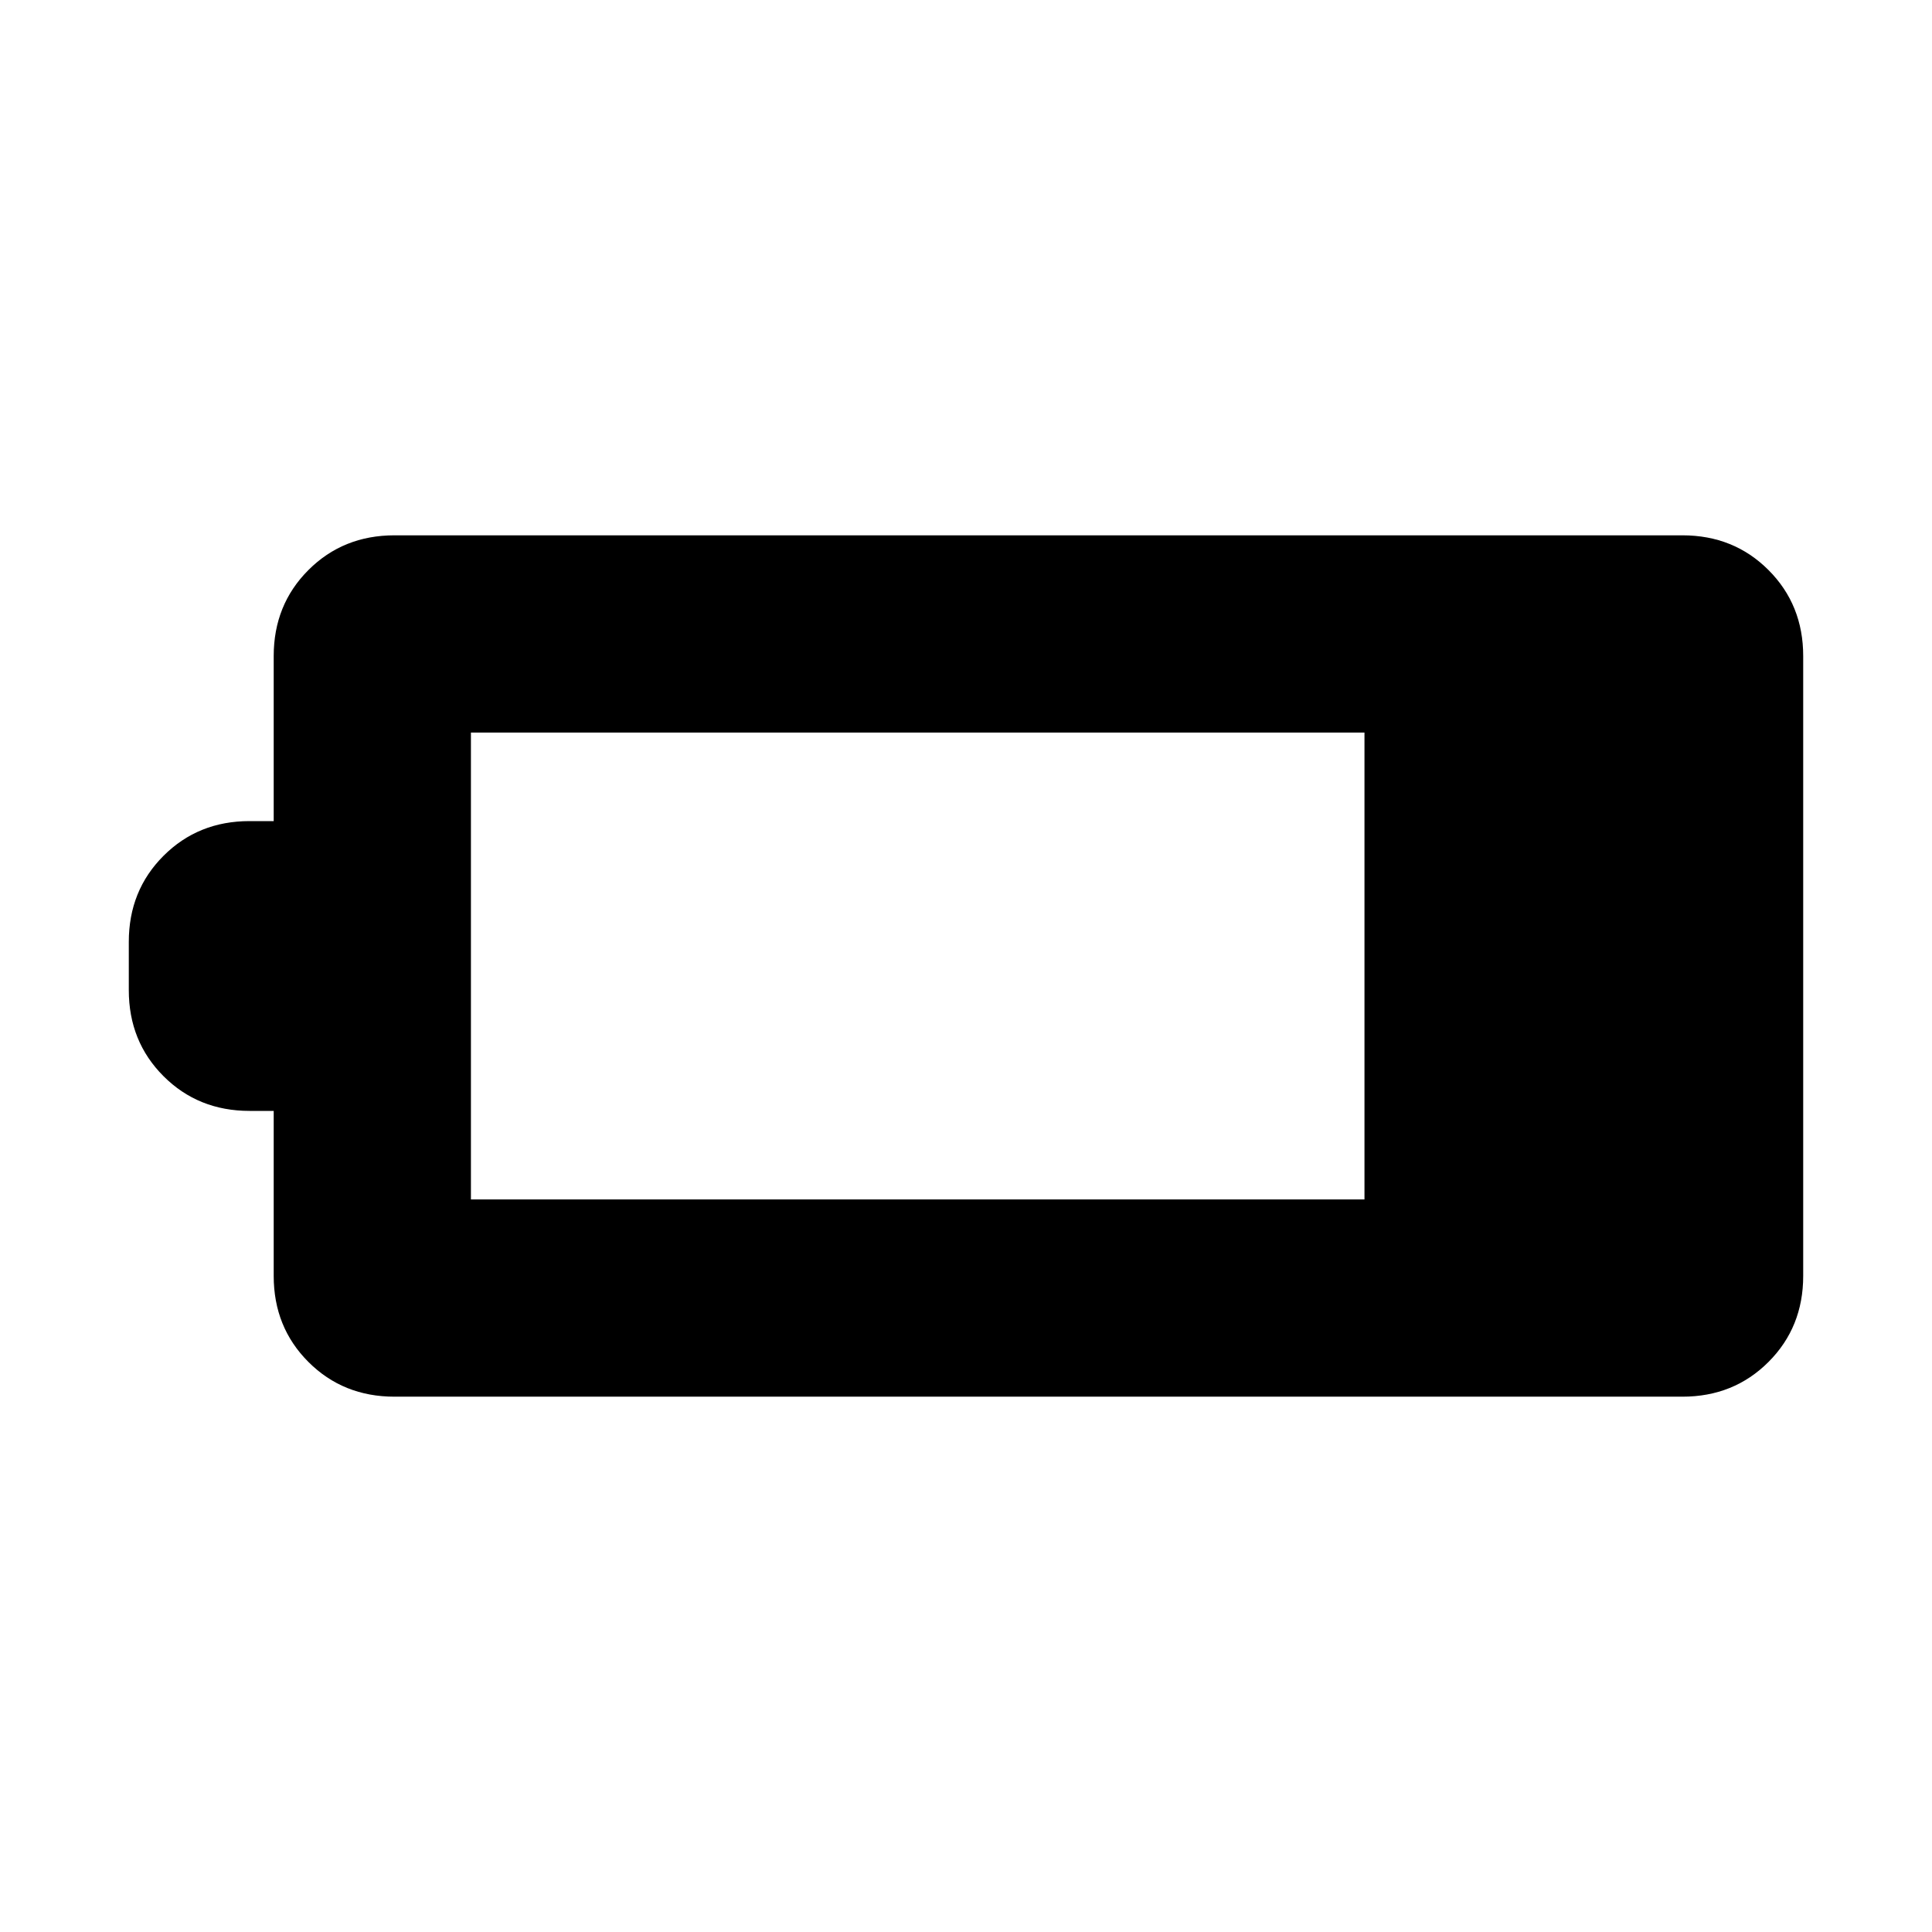 <svg xmlns="http://www.w3.org/2000/svg" height="20" viewBox="0 -960 960 960" width="20"><path d="M196-266q-25.5 0-42.75-17.25T136-326v-82h-12q-25.5 0-42.75-17.25T64-468v-24q0-25.5 17.25-42.75T124-552h12v-82q0-25.5 17.25-42.75T196-694h640q25.5 0 42.75 17.25T896-634v308q0 25.5-17.25 42.75T836-266H196Zm38-98h444v-232H234v232Z"/></svg>